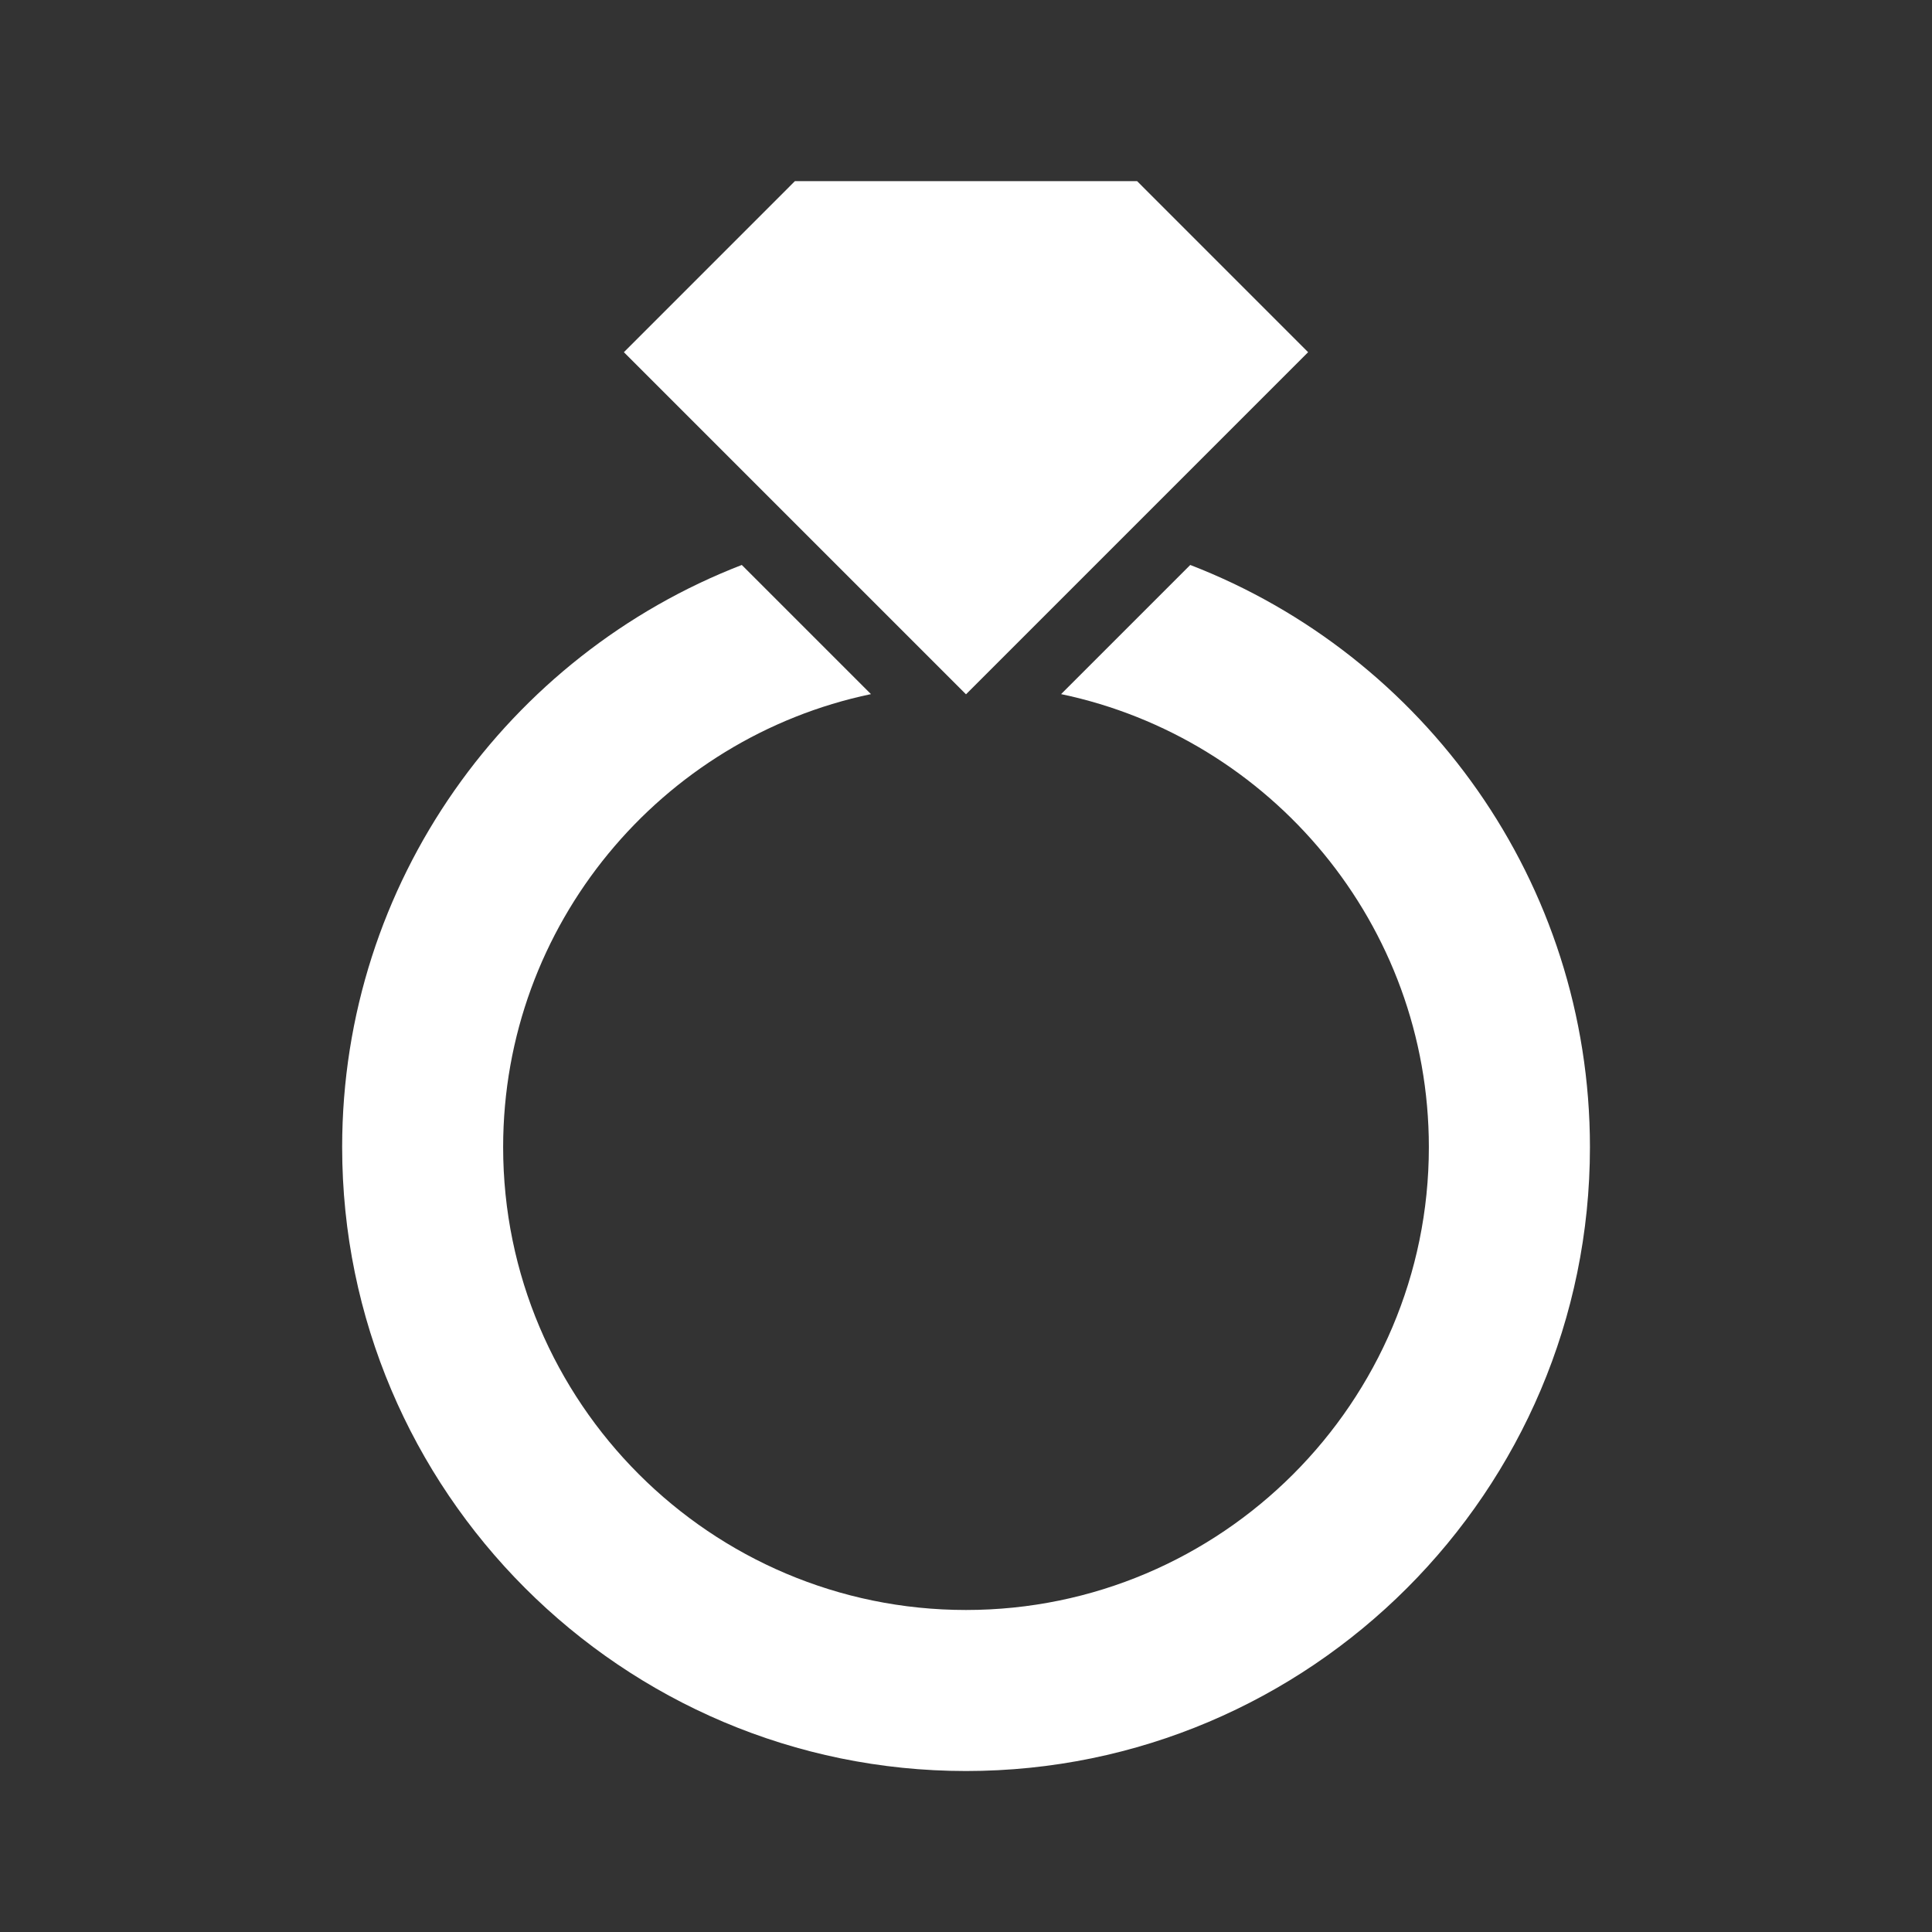 <?xml version="1.0" encoding="utf-8"?>
<!-- Generator: Adobe Illustrator 16.0.4, SVG Export Plug-In . SVG Version: 6.00 Build 0)  -->
<!DOCTYPE svg PUBLIC "-//W3C//DTD SVG 1.0//EN" "http://www.w3.org/TR/2001/REC-SVG-20010904/DTD/svg10.dtd">
<svg version="1.0" id="Layer_1" xmlns="http://www.w3.org/2000/svg" xmlns:xlink="http://www.w3.org/1999/xlink" x="0px" y="0px"
	 width="40px" height="40px" viewBox="0 0 40 40" enable-background="new 0 0 40 40" xml:space="preserve">
<rect x="0" y="0" width="40" height="40" fill="#333333" stroke="none"/>
<g>
	<path fill="#FFFFFF" d="M24.643,11.697l-2.674,2.674c4.344,0.911,7.614,4.77,7.614,9.379c0,5.284-4.299,9.583-9.583,9.583
		s-9.583-4.299-9.583-9.583c0-4.61,3.272-8.469,7.615-9.379l-2.674-2.674c-4.835,1.869-8.274,6.566-8.274,12.053
		c0,7.122,5.794,12.917,12.917,12.917s12.917-5.795,12.917-12.917C32.917,18.263,29.479,13.565,24.643,11.697z"/>
	<g>
		<polygon fill="#FFFFFF" points="16.458,3.75 23.542,3.75 27.083,7.292 20,14.375 12.917,7.292 		"/>
	</g>
</g>
</svg>
